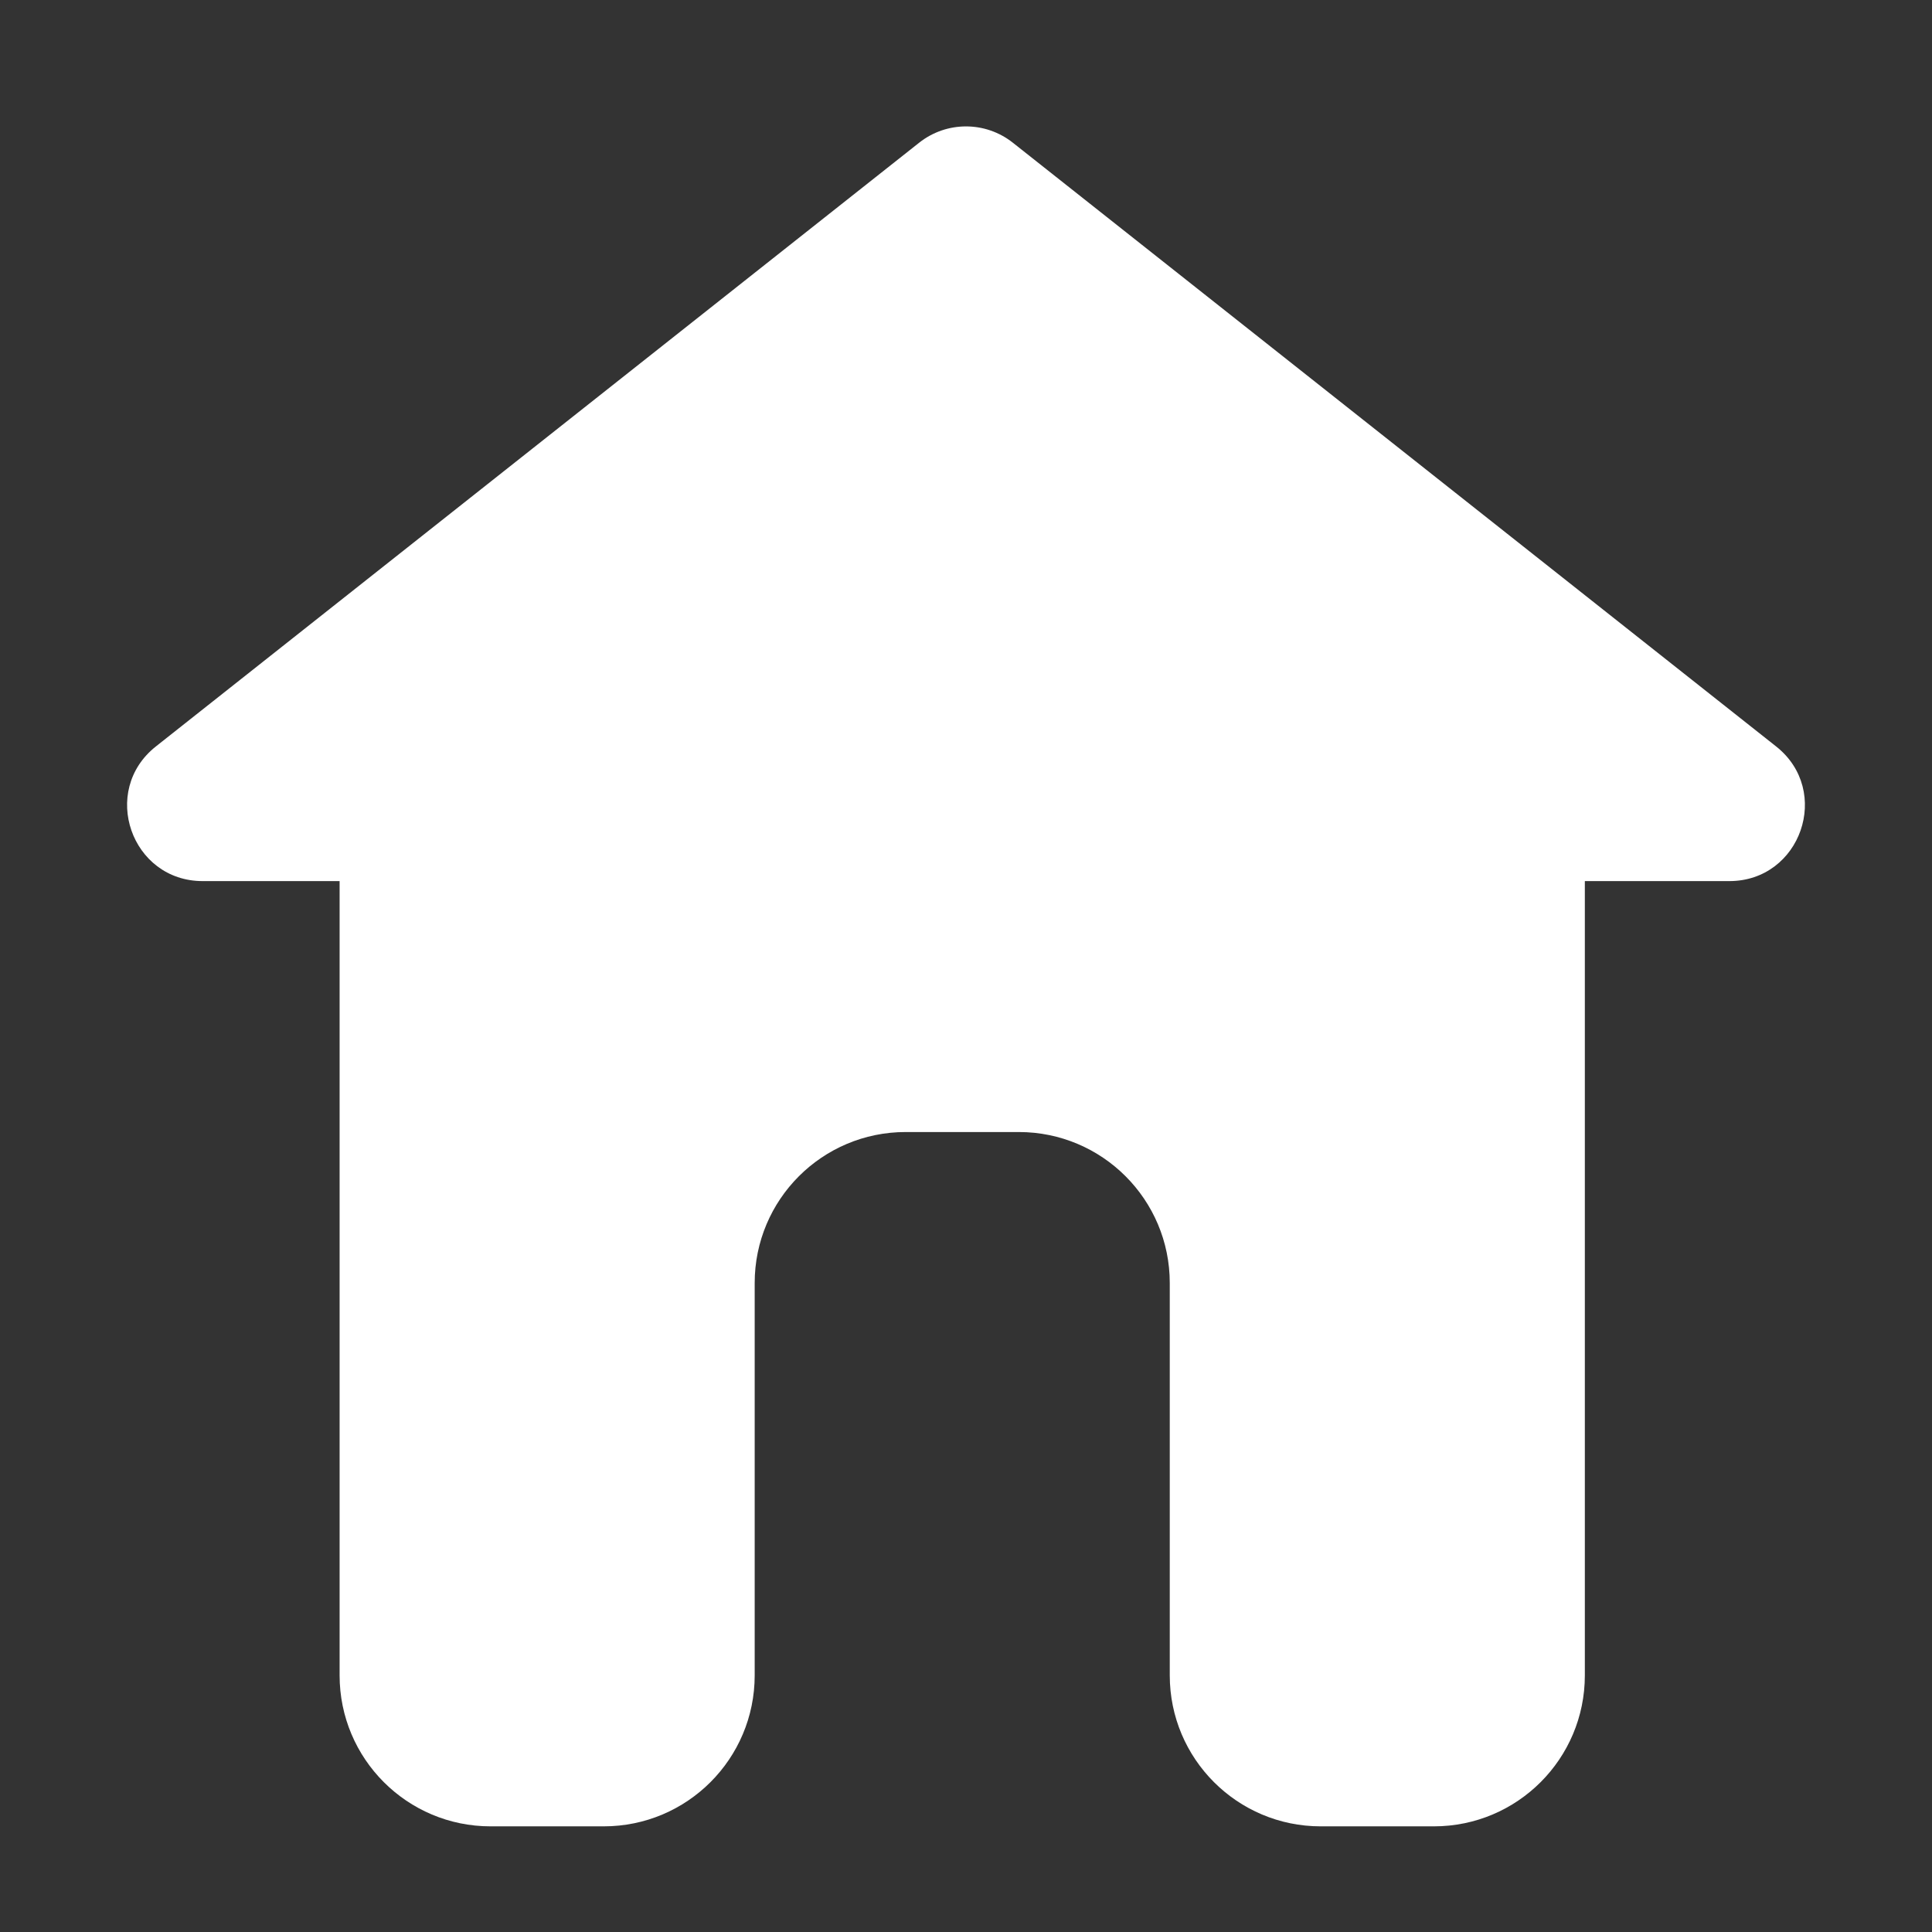 <svg width="256" height="256" viewBox="0 0 256 256" fill="none" xmlns="http://www.w3.org/2000/svg">
<rect x="0" y="0" width="256" height="256" fill="#333333" stroke="none"/>
<path fill-rule="evenodd" clip-rule="evenodd" d="M121.796 18.907C125.432 16.031 130.568 16.031 134.204 18.907L235.345 98.907C242.781 104.788 238.622 116.75 229.142 116.75H210V222C210 233.046 201.046 242 190 242H175C163.954 242 155 233.046 155 222V172V170C155 158.954 146.046 150 135 150H120C108.954 150 100 158.954 100 170V172V222C100 233.046 91.046 242 80 242H65C53.954 242 45 233.046 45 222V116.75H26.858C17.378 116.75 13.219 104.788 20.655 98.907L121.796 18.907Z" fill="white"/>
</svg>
